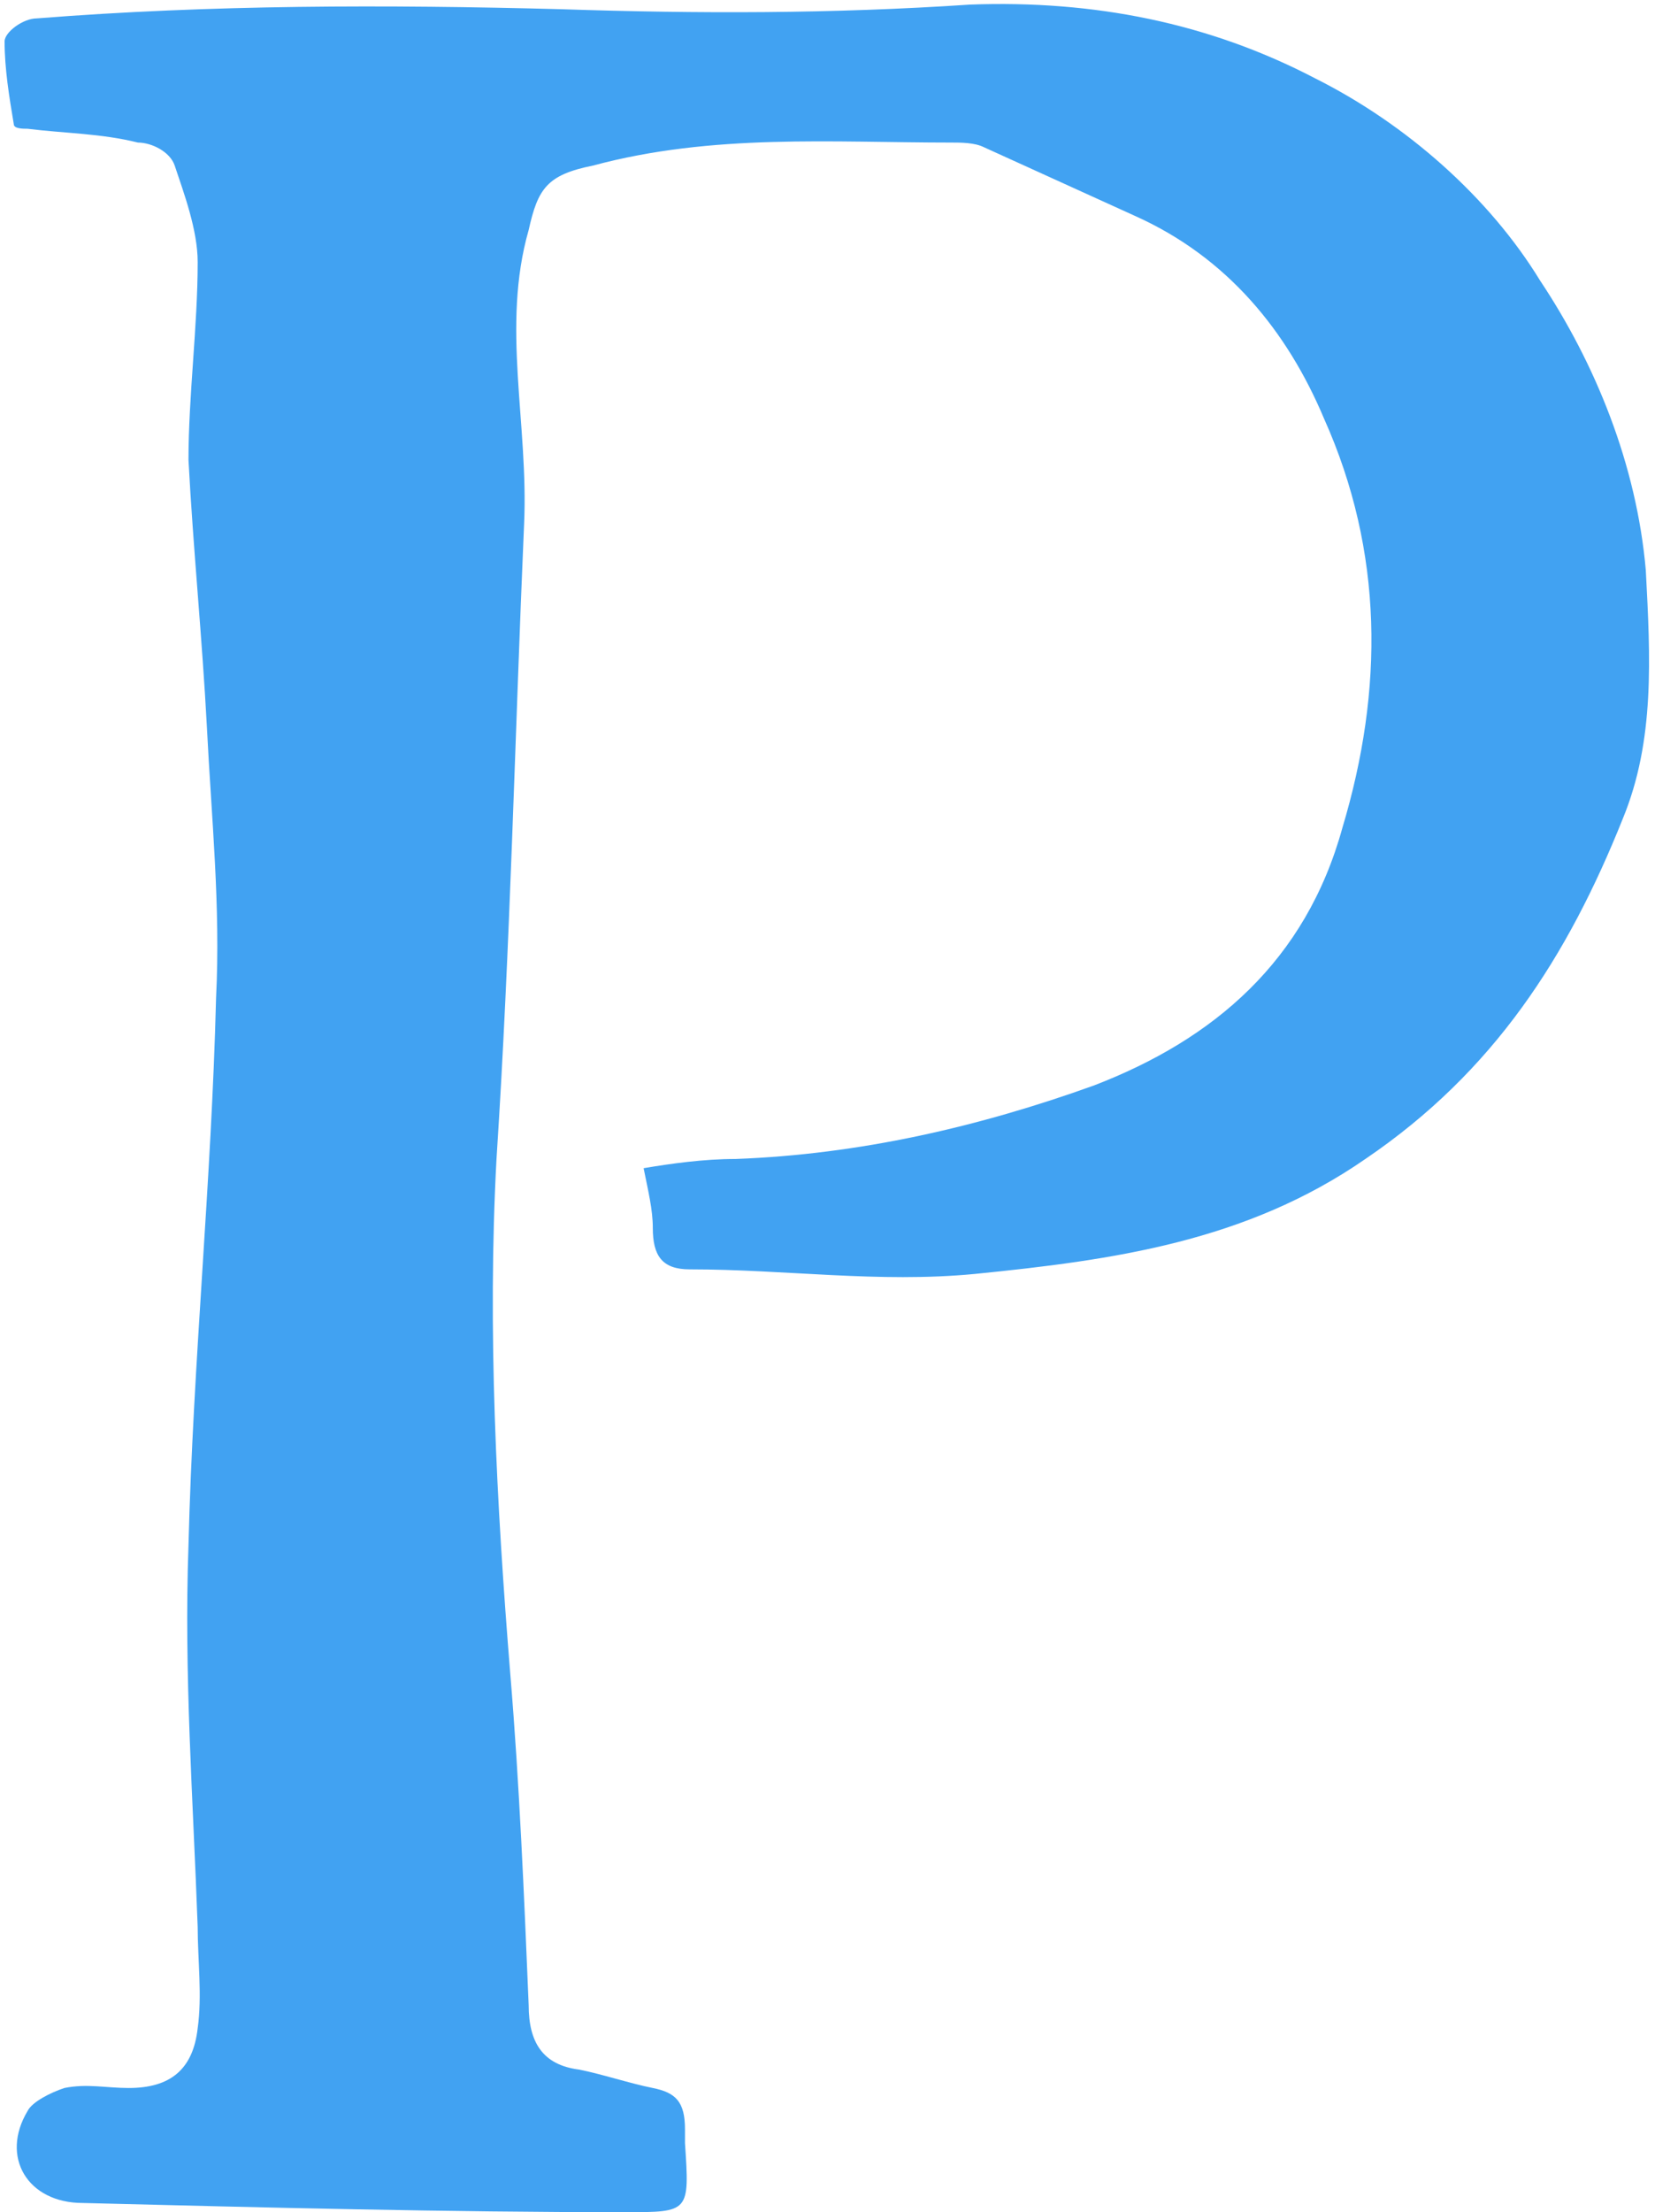 <svg xmlns="http://www.w3.org/2000/svg" version="1.1" id="Layer_2" x="0" y="0" viewBox="-0.1 -0.1 36 48.1" xml:space="preserve" width="36" height="48.1"><defs><style/></defs><path fill="#41A2F2" d="M35.2 17.7c-1.2 3-2.8 5.5-5.6 7.4-2.6 1.8-5.5 2.2-8.5 2.5-2.1.2-4.1-.1-6.2-.1-.6 0-.8-.3-.8-.9 0-.4-.1-.8-.2-1.3.6-.1 1.3-.2 2-.2 2.7-.1 5.3-.7 7.8-1.6 2.6-1 4.6-2.7 5.4-5.6.9-3 .9-6-.4-8.9-.8-1.9-2.1-3.5-4.1-4.4l-3.3-1.5c-.2-.1-.5-.1-.7-.1-2.6 0-5.2-.2-7.8.5-1 .2-1.2.5-1.4 1.4-.6 2.1 0 4.2-.1 6.4-.2 4.6-.3 9.2-.6 13.8-.2 3.7 0 7.5.3 11.2.2 2.4.3 4.8.4 7.2 0 .8.3 1.3 1.1 1.4.5.1 1.1.3 1.6.4.5.1.7.3.7.9v.3c.1 1.5.1 1.5-1.3 1.5-3.9 0-7.8-.1-11.8-.2-1.2 0-1.8-1-1.2-2 .1-.2.5-.4.8-.5.5-.1.9 0 1.4 0 .9 0 1.4-.4 1.5-1.3.1-.7 0-1.5 0-2.2-.1-2.8-.3-5.5-.2-8.3.1-4 .5-7.9.6-11.9.1-2-.1-3.9-.2-5.9-.1-1.9-.3-3.9-.4-5.8 0-1.4.2-2.9.2-4.3 0-.7-.3-1.5-.5-2.1-.1-.3-.5-.5-.8-.5-.8-.2-1.6-.2-2.4-.3-.1 0-.3 0-.3-.1C.1 2 0 1.4 0 .8 0 .6.4.3.7.3 4.5 0 8.3 0 12.1.1c3 .1 5.9.1 8.9-.1 2.7-.1 5.2.4 7.5 1.6 2 1 3.8 2.6 4.9 4.4 1.2 1.8 2.1 4 2.3 6.3.1 1.9.2 3.7-.5 5.4z"/></svg>